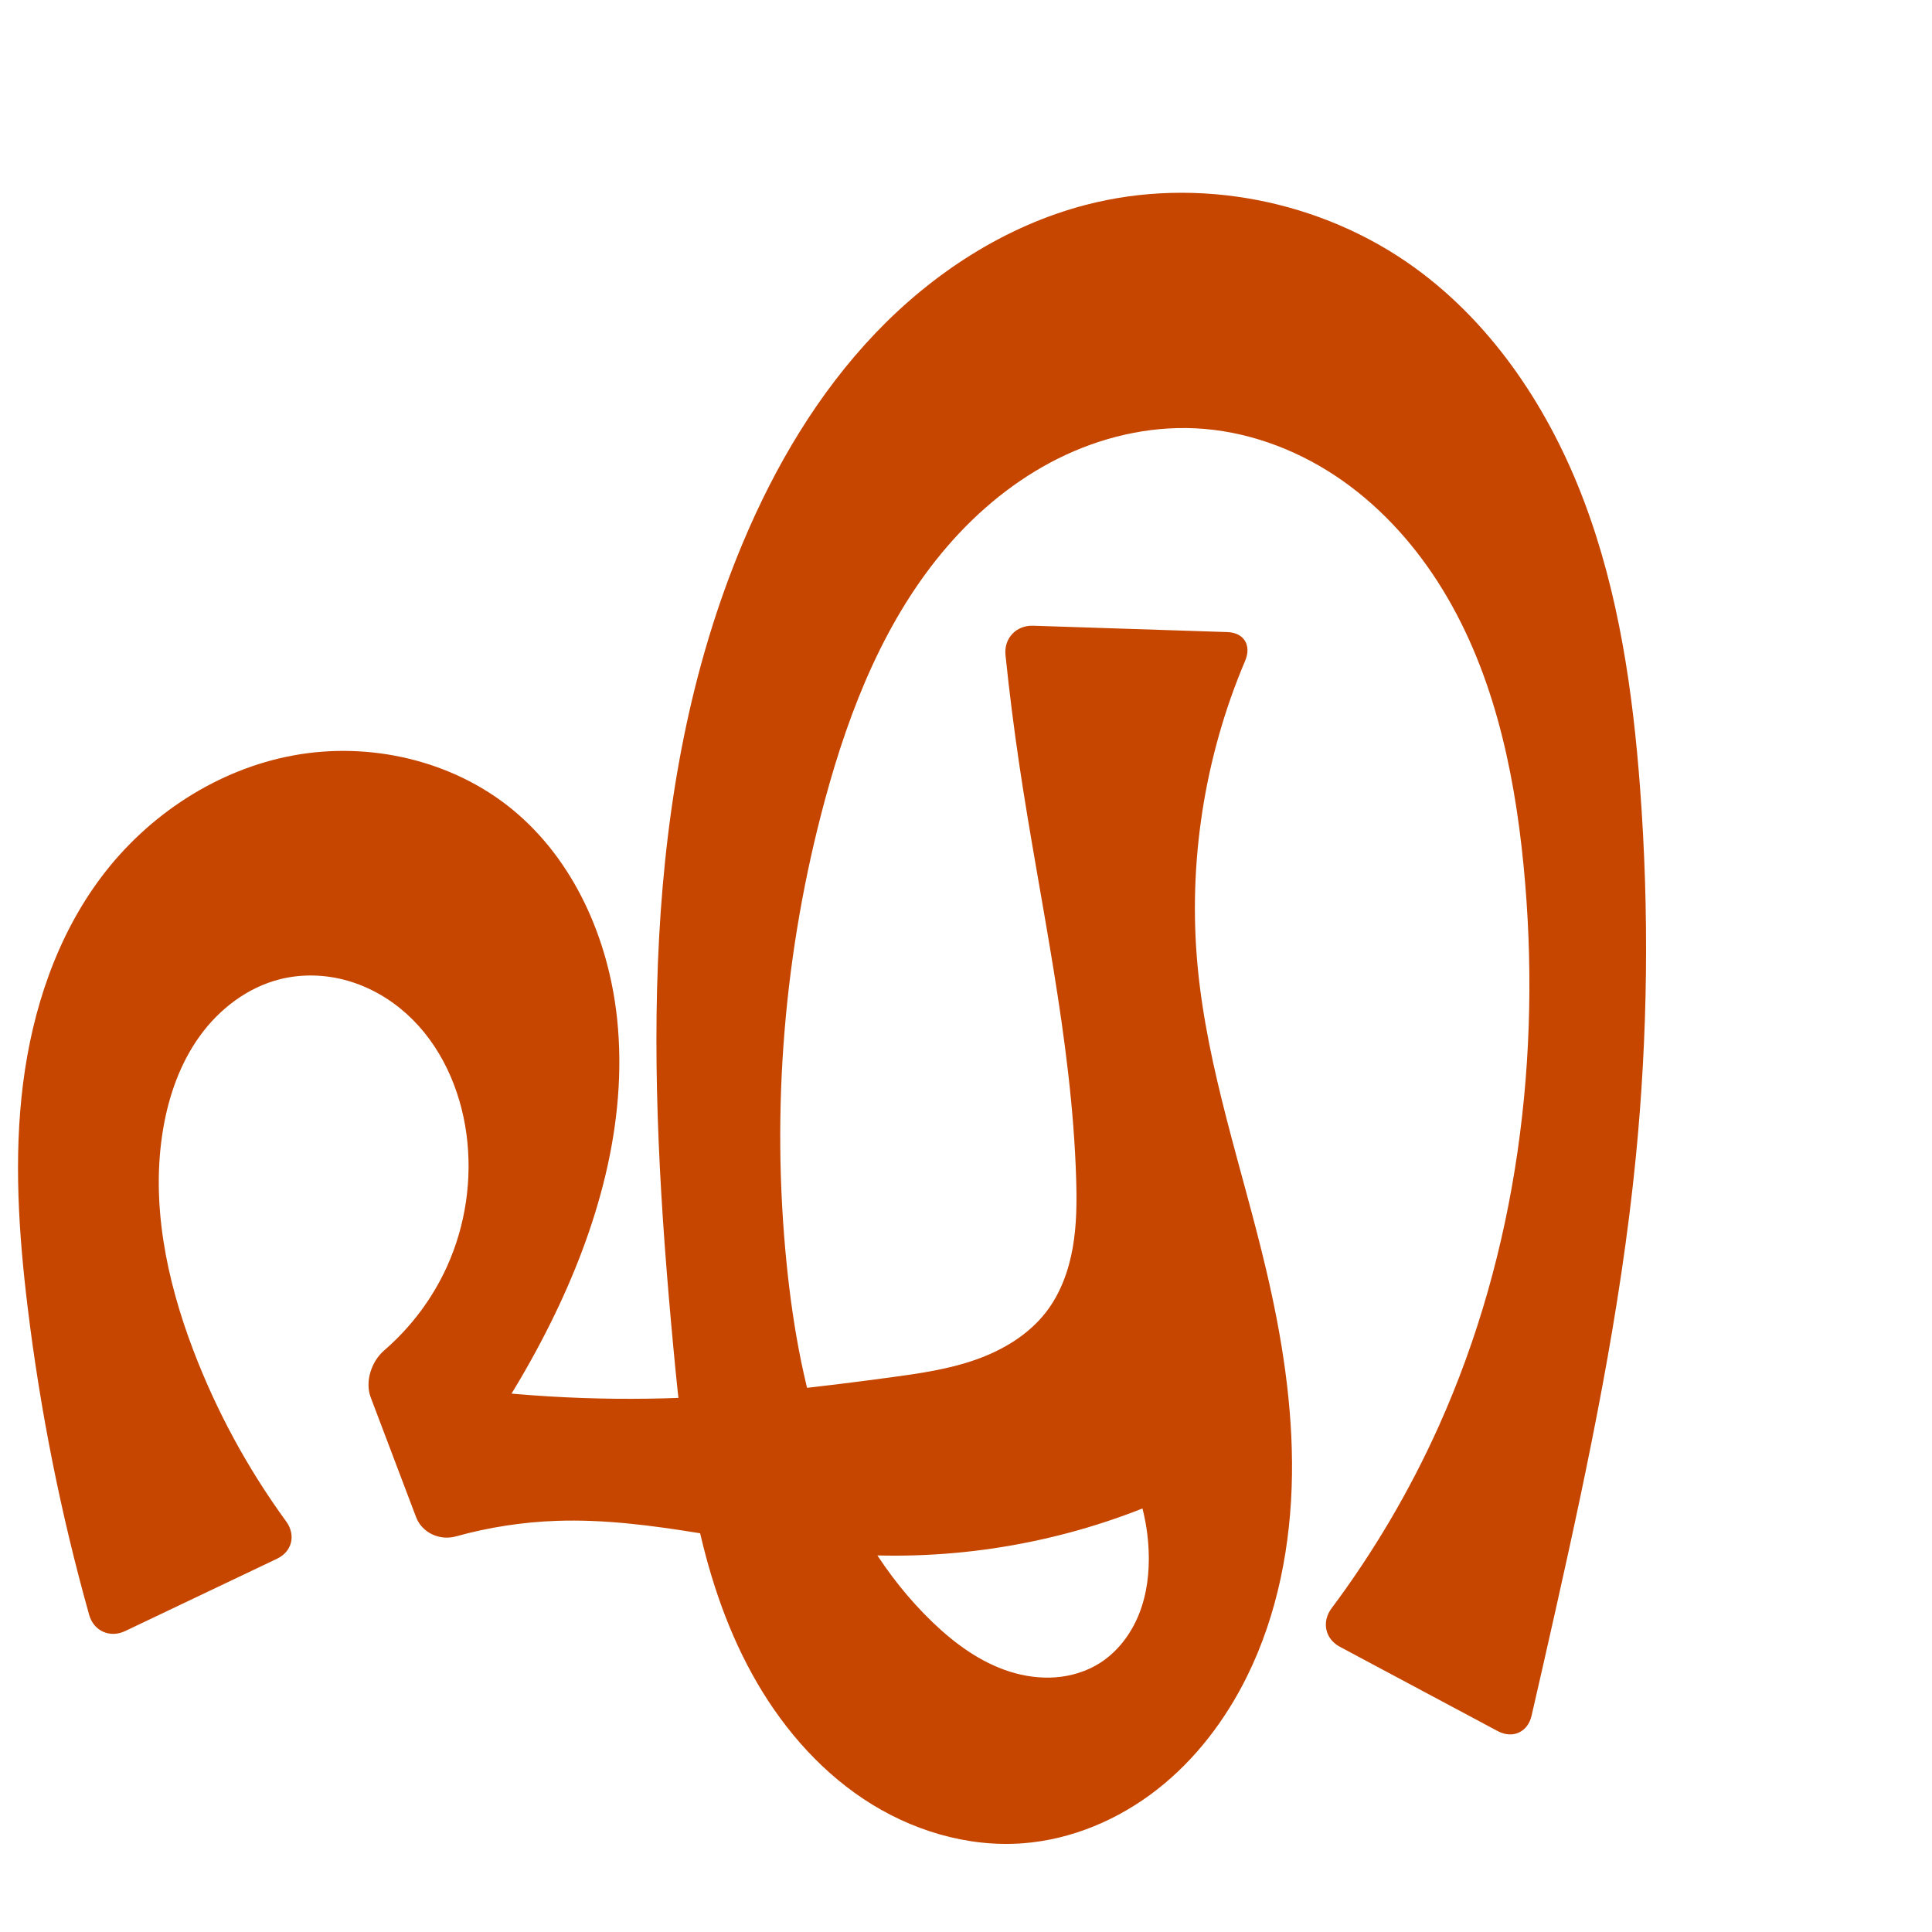<?xml version="1.0" encoding="UTF-8" standalone="no"?>
<svg
   xml:space="preserve"
   width="1000"
   height="1000"
   version="1.1"
   style="clip-rule:evenodd;fill-rule:evenodd;image-rendering:optimizeQuality;shape-rendering:geometricPrecision;text-rendering:geometricPrecision"
   viewBox="0 0 1000 1000"
   id="svg10"
   sodipodi:docname="എ.svg"
   inkscape:version="1.1.2 (0a00cf5339, 2022-02-04)"
   xmlns:inkscape="http://www.inkscape.org/namespaces/inkscape"
   xmlns:sodipodi="http://sodipodi.sourceforge.net/DTD/sodipodi-0.dtd"
   xmlns="http://www.w3.org/2000/svg"
   xmlns:svg="http://www.w3.org/2000/svg"
   xmlns:rdf="http://www.w3.org/1999/02/22-rdf-syntax-ns#"
   xmlns:cc="http://creativecommons.org/ns#"
   xmlns:dc="http://purl.org/dc/elements/1.1/"><sodipodi:namedview
   pagecolor="#ffffff"
   bordercolor="#666666"
   borderopacity="1"
   objecttolerance="10"
   gridtolerance="10"
   guidetolerance="10"
   inkscape:pageopacity="0"
   inkscape:pageshadow="2"
   inkscape:window-width="1920"
   inkscape:window-height="1009"
   id="namedview12"
   showgrid="false"
   inkscape:zoom="0.9588368"
   inkscape:cx="324.8728"
   inkscape:cy="556.92481"
   inkscape:window-x="0"
   inkscape:window-y="0"
   inkscape:window-maximized="1"
   inkscape:current-layer="svg10"
   showguides="true"
   inkscape:guide-bbox="true"
   inkscape:document-rotation="0"
   inkscape:snap-to-guides="true"
   inkscape:pagecheckerboard="0"><sodipodi:guide
     position="0,1000"
     orientation="0,1"
     id="guide16"
     inkscape:label=""
     inkscape:locked="true"
     inkscape:color="rgb(0,0,255)" /><sodipodi:guide
     position="1763.312,2036.169"
     orientation="1000,0"
     id="guide18" /><sodipodi:guide
     position="0,200"
     orientation="0,1"
     id="guide20"
     inkscape:label="base"
     inkscape:locked="true"
     inkscape:color="rgb(0,0,255)" /><inkscape:grid
     type="xygrid"
     id="grid24"
     originx="-473.376"
     originy="-489.692" /><sodipodi:guide
     position="0,0"
     orientation="0,1"
     id="guide34"
     inkscape:label="bottom"
     inkscape:locked="true"
     inkscape:color="rgb(0,0,255)" /><sodipodi:guide
     position="225.051,1693.319"
     orientation="0,1"
     id="guide44"
     inkscape:label=""
     inkscape:locked="false"
     inkscape:color="rgb(0,0,255)" /><sodipodi:guide
     position="0,900"
     orientation="0,1"
     id="guide46"
     inkscape:label=""
     inkscape:locked="true"
     inkscape:color="rgb(0,0,255)" /><sodipodi:guide
     position="865.671,719.122"
     orientation="-1,0"
     id="guide841"
     inkscape:label="width"
     inkscape:locked="false"
     inkscape:color="rgb(0,0,255)" /><sodipodi:guide
     position="0,1000"
     orientation="0,1000"
     id="guide860" /><sodipodi:guide
     position="1000,1000"
     orientation="1000,0"
     id="guide862" /><sodipodi:guide
     position="1000,0"
     orientation="0,-1000"
     id="guide864" /><sodipodi:guide
     position="0,0"
     orientation="-1000,0"
     id="guide866" /></sodipodi:namedview>
 <defs
   id="defs4"><inkscape:path-effect
   effect="fillet_chamfer"
   id="path-effect1960"
   is_visible="true"
   lpeversion="1"
   satellites_param="F,0,0,1,0,0,0,1 @ F,0,0,1,0,0,0,1 @ F,0,1,1,0,15.793,0,1 @ F,0,1,1,0,15.793,0,1 @ F,0,0,1,0,0,0,1 @ F,0,0,1,0,0,0,1 @ F,0,0,1,0,0,0,1 @ F,0,0,1,0,0,0,1 @ F,0,0,1,0,0,0,1 @ F,0,0,1,0,0,0,1 @ F,0,0,1,0,0,0,1 @ F,0,0,1,0,0,0,1 @ F,0,1,1,0,15.793,0,1 @ F,0,1,1,0,15.793,0,1 @ F,0,0,1,0,0,0,1 @ F,0,0,1,0,0,0,1 @ F,0,0,1,0,0,0,1 @ F,0,0,1,0,0,0,1 @ F,0,0,1,0,0,0,1 @ F,0,0,1,0,0,0,1 @ F,0,0,1,0,0,0,1 @ F,0,0,1,0,0,0,1 @ F,0,0,1,0,0,0,1 @ F,0,0,1,0,0,0,1 @ F,0,0,1,0,0,0,1 @ F,0,0,1,0,0,0,1 @ F,0,0,1,0,0,0,1 @ F,0,0,1,0,0,0,1 @ F,0,0,1,0,0,0,1 @ F,0,0,1,0,0,0,1 @ F,0,1,1,0,15.793,0,1 @ F,0,1,1,0,15.793,0,1 @ F,0,0,1,0,0,0,1 @ F,0,0,1,0,0,0,1 @ F,0,0,1,0,0,0,1 @ F,0,0,1,0,0,0,1 @ F,0,0,1,0,0,0,1 @ F,0,0,1,0,0,0,1 @ F,0,0,1,0,0,0,1 @ F,0,0,1,0,0,0,1 @ F,0,0,1,0,0,0,1 @ F,0,0,1,0,0,0,1 @ F,0,0,1,0,0,0,1 @ F,0,0,1,0,0,0,1 @ F,0,0,1,0,0,0,1 @ F,0,0,1,0,0,0,1 @ F,0,0,1,0,0,0,1 @ F,0,0,1,0,0,0,1 @ F,0,0,1,0,0,0,1 @ F,0,1,1,0,15.793,0,1 @ F,0,0,1,0,15.793,0,1 @ F,0,0,1,0,0,0,1 @ F,0,0,1,0,0,0,1 @ F,0,0,1,0,0,0,1 @ F,0,0,1,0,0,0,1 @ F,0,0,1,0,0,0,1 @ F,0,0,1,0,0,0,1 @ F,0,0,1,0,0,0,1 @ F,0,0,1,0,0,0,1 @ F,0,0,1,0,0,0,1 @ F,0,0,1,0,0,0,1 @ F,0,0,1,0,0,0,1 @ F,0,0,1,0,0,0,1 @ F,0,0,1,0,0,0,1 @ F,0,0,1,0,0,0,1 @ F,0,0,1,0,0,0,1 @ F,0,0,1,0,0,0,1 @ F,0,0,1,0,0,0,1"
   unit="px"
   method="auto"
   mode="F"
   radius="0"
   chamfer_steps="1"
   flexible="false"
   use_knot_distance="true"
   apply_no_radius="true"
   apply_with_radius="true"
   only_selected="false"
   hide_knots="false" /><inkscape:path-effect
   effect="fillet_chamfer"
   id="path-effect856"
   is_visible="true"
   lpeversion="1"
   satellites_param="F,0,0,1,0,0,0,1 @ F,0,0,1,0,0,0,1 @ F,0,1,1,0,24.685,0,1 @ F,0,1,1,0,24.685,0,1 @ F,0,0,1,0,0,0,1 @ F,0,0,1,0,0,0,1 @ F,0,0,1,0,0,0,1 @ F,0,0,1,0,0,0,1 @ F,0,0,1,0,0,0,1 @ F,0,0,1,0,0,0,1 @ F,0,0,1,0,0,0,1 @ F,0,0,1,0,0,0,1 @ F,0,0,1,0,0,0,1 @ F,0,1,1,0,24.685,0,1 @ F,0,1,1,0,24.685,0,1 @ F,0,0,1,0,0,0,1 @ F,0,0,1,0,0,0,1 @ F,0,0,1,0,0,0,1 @ F,0,0,1,0,0,0,1 @ F,0,0,1,0,0,0,1 @ F,0,0,1,0,0,0,1 @ F,0,0,1,0,0,0,1 @ F,0,0,1,0,0,0,1 @ F,0,0,1,0,0,0,1 @ F,0,0,1,0,0,0,1 @ F,0,0,1,0,0,0,1 @ F,0,0,1,0,0,0,1 @ F,0,0,1,0,0,0,1 @ F,0,0,1,0,0,0,1 @ F,0,0,1,0,0,0,1 @ F,0,0,1,0,0,0,1 @ F,0,1,1,0,24.685,0,1 @ F,0,1,1,0,24.685,0,1 @ F,0,0,1,0,0,0,1 @ F,0,0,1,0,0,0,1 @ F,0,0,1,0,0,0,1 @ F,0,0,1,0,0,0,1 @ F,0,0,1,0,0,0,1 @ F,0,0,1,0,0,0,1 @ F,0,0,1,0,0,0,1 @ F,0,0,1,0,0,0,1 @ F,0,0,1,0,0,0,1 @ F,0,0,1,0,0,0,1 @ F,0,0,1,0,0,0,1 @ F,0,0,1,0,0,0,1 @ F,0,0,1,0,0,0,1 @ F,0,0,1,0,0,0,1 @ F,0,0,1,0,0,0,1 @ F,0,0,1,0,0,0,1 @ F,0,0,1,0,0,0,1 @ F,0,0,1,0,0,0,1 @ F,0,1,1,0,24.685,0,1 @ F,0,1,1,0,24.685,0,1 @ F,0,0,1,0,0,0,1 @ F,0,0,1,0,0,0,1 @ F,0,0,1,0,0,0,1 @ F,0,0,1,0,0,0,1 @ F,0,0,1,0,0,0,1 @ F,0,0,1,0,0,0,1 @ F,0,0,1,0,0,0,1 @ F,0,0,1,0,0,0,1 @ F,0,0,1,0,0,0,1 @ F,0,0,1,0,0,0,1 @ F,0,0,1,0,0,0,1 @ F,0,0,1,0,0,0,1 @ F,0,0,1,0,0,0,1 @ F,0,0,1,0,0,0,1 @ F,0,0,1,0,0,0,1 @ F,0,0,1,0,0,0,1 @ F,0,0,1,0,0,0,1"
   unit="px"
   method="auto"
   mode="F"
   radius="0"
   chamfer_steps="1"
   flexible="false"
   use_knot_distance="true"
   apply_no_radius="true"
   apply_with_radius="true"
   only_selected="true"
   hide_knots="false" /><inkscape:path-effect
   effect="fillet_chamfer"
   id="path-effect855"
   is_visible="true"
   lpeversion="1"
   satellites_param="F,0,0,1,0,0,0,1 @ F,0,0,1,0,0,0,1 @ F,0,0,1,0,24.263,0,1 @ F,0,0,1,0,23.732,0,1 @ F,0,0,1,0,0,0,1 @ F,0,0,1,0,0,0,1 @ F,0,0,1,0,0,0,1 @ F,0,0,1,0,0,0,1 @ F,0,0,1,0,0,0,1 @ F,0,0,1,0,0,0,1 @ F,0,0,1,0,0,0,1 @ F,0,0,1,0,0,0,1 @ F,0,0,1,0,0,0,1 @ F,0,0,1,0,17.973,0,1 @ F,0,0,1,0,16.221,0,1 @ F,0,0,1,0,0,0,1 @ F,0,0,1,0,0,0,1 @ F,0,0,1,0,0,0,1 @ F,0,0,1,0,0,0,1 @ F,0,0,1,0,0,0,1 @ F,0,0,1,0,0,0,1 @ F,0,0,1,0,0,0,1 @ F,0,0,1,0,0,0,1 @ F,0,0,1,0,0,0,1 @ F,0,0,1,0,0,0,1 @ F,0,0,1,0,0,0,1 @ F,0,0,1,0,0,0,1 @ F,0,0,1,0,0,0,1 @ F,0,0,1,0,0,0,1 @ F,0,0,1,0,16.874,0,1 @ F,0,0,1,0,20.492,0,1 @ F,0,0,1,0,0,0,1 @ F,0,0,1,0,0,0,1 @ F,0,0,1,0,0,0,1 @ F,0,0,1,0,0,0,1 @ F,0,0,1,0,0,0,1 @ F,0,0,1,0,0,0,1 @ F,0,0,1,0,0,0,1 @ F,0,0,1,0,0,0,1 @ F,0,0,1,0,0,0,1 @ F,0,0,1,0,0,0,1 @ F,0,0,1,0,0,0,1 @ F,0,0,1,0,0,0,1 @ F,0,0,1,0,0,0,1 @ F,0,0,1,0,0,0,1 @ F,0,0,1,0,0,0,1 @ F,0,0,1,0,0,0,1 @ F,0,0,1,0,0,0,1 @ F,0,0,1,0,0,0,1 @ F,0,0,1,0,26.308,0,1 @ F,0,0,1,0,23.105,0,1 @ F,0,0,1,0,0,0,1 @ F,0,0,1,0,0,0,1 @ F,0,0,1,0,0,0,1 @ F,0,0,1,0,0,0,1 @ F,0,0,1,0,0,0,1 @ F,0,0,1,0,0,0,1 @ F,0,0,1,0,0,0,1 @ F,0,0,1,0,0,0,1 @ F,0,0,1,0,0,0,1 @ F,0,0,1,0,0,0,1 @ F,0,0,1,0,0,0,1 @ F,0,0,1,0,0,0,1 @ F,0,0,1,0,0,0,1 @ F,0,0,1,0,0,0,1 @ F,0,0,1,0,0,0,1 @ F,0,0,1,0,0,0,1 @ F,0,0,1,0,0,0,1"
   unit="px"
   method="auto"
   mode="F"
   radius="0"
   chamfer_steps="1"
   flexible="false"
   use_knot_distance="true"
   apply_no_radius="true"
   apply_with_radius="true"
   only_selected="true"
   hide_knots="false" /><inkscape:path-effect
   effect="spiro"
   id="path-effect1521"
   is_visible="true"
   lpeversion="1" /><inkscape:path-effect
   effect="spiro"
   id="path-effect858"
   is_visible="true"
   lpeversion="1" /><inkscape:path-effect
   effect="spiro"
   id="path-effect854"
   is_visible="true"
   lpeversion="1" />
  <style
   type="text/css"
   id="style2">
   
    .fil0 {fill:#EF7F1A;fill-rule:nonzero}
   
  </style>
 <inkscape:path-effect
   effect="spiro"
   id="path-effect1214"
   is_visible="true"
   lpeversion="1" /><inkscape:path-effect
   effect="spiro"
   id="path-effect1195"
   is_visible="true"
   lpeversion="1" /><inkscape:path-effect
   effect="spiro"
   id="path-effect992"
   is_visible="true"
   lpeversion="1" /><inkscape:path-effect
   effect="spiro"
   id="path-effect287"
   is_visible="true"
   lpeversion="1" /><inkscape:path-effect
   effect="spiro"
   id="path-effect1032"
   is_visible="true"
   lpeversion="1" /><inkscape:path-effect
   effect="spiro"
   id="path-effect1218"
   is_visible="true"
   lpeversion="1" /><inkscape:path-effect
   effect="spiro"
   id="path-effect309"
   is_visible="true"
   lpeversion="1" /><inkscape:path-effect
   effect="spiro"
   id="path-effect1176"
   is_visible="true"
   lpeversion="1" /><inkscape:path-effect
   effect="spiro"
   id="path-effect859"
   is_visible="true"
   lpeversion="1" /></defs>
 
<path
   style="clip-rule:evenodd;fill:#c64600;fill-rule:nonzero;stroke:none;stroke-width:1px;stroke-linecap:butt;stroke-linejoin:miter;stroke-opacity:1;image-rendering:optimizeQuality;shape-rendering:geometricPrecision;text-rendering:geometricPrecision"
   d="m 434.091,804 c -48.849,-4.098 -96.901,-18.499 -145.893,-16.813 -17.636,0.607 -35.198,3.32 -52.199,8.047 -8.401,2.336 -17.558,-1.846 -20.648,-10.002 l -23.476,-61.961 c -3.09,-8.156 0.381,-18.61 6.978,-24.306 13.768,-11.887 24.961,-26.762 32.476,-43.331 9.689,-21.364 13.231,-45.474 10.095,-68.722 -3.153,-23.377 -13.377,-46.247 -30.879,-62.062 -8.751,-7.907 -19.227,-13.962 -30.563,-17.217 -11.337,-3.255 -23.528,-3.669 -34.97,-0.808 -16.815,4.205 -31.441,15.367 -41.588,29.419 -10.147,14.053 -16.049,30.847 -18.954,47.935 -6.544,38.484 1.683,78.18 15.566,114.664 11.984,31.493 28.199,61.371 48.055,88.595 5.139,7.046 3.187,15.601 -4.688,19.351 l -78.613,37.44 c -7.875,3.75 -16.283,0.015 -18.64,-8.382 C 31.505,783.696 20.851,730.423 14.315,676.65 9.65,638.268 7.087,599.342 11.918,560.981 16.75,522.62 29.325,484.633 52.596,453.756 c 24.139,-32.028 59.943,-55.561 99.394,-62.779 39.451,-7.218 82.152,2.556 113.172,27.977 32.028,26.247 49.888,67.093 54.239,108.272 5.734,54.263 -10.208,108.907 -34.515,157.759 -13.409,26.949 -29.391,52.617 -47.657,76.541 L 216.01,715.25 c 45.125,7.274 90.976,10.041 136.649,8.247 36.195,-1.422 72.217,-5.697 108.115,-10.544 14.856,-2.006 29.81,-4.138 43.963,-9.08 14.152,-4.942 27.608,-12.929 36.755,-24.806 7.403,-9.613 11.668,-21.362 13.766,-33.312 2.098,-11.95 2.126,-24.164 1.74,-36.29 -2.287,-71.902 -18.835,-142.475 -29.404,-213.632 -2.802,-18.863 -5.185,-37.787 -7.148,-56.756 -0.898,-8.676 5.537,-15.487 14.254,-15.202 l 100.516,3.284 c 8.717,0.285 12.667,6.868 9.26,14.896 -21.076,49.668 -29.655,104.614 -24.568,158.338 5.046,53.289 23.071,104.356 35.365,156.453 8.242,34.927 13.944,70.658 13.451,106.541 -0.493,35.883 -7.355,72.029 -23.221,104.218 -11.147,22.613 -26.791,43.196 -46.663,58.712 -19.871,15.516 -44.063,25.809 -69.199,27.749 -29.103,2.246 -58.538,-6.816 -82.826,-23.007 C 422.526,914.867 403.218,891.848 389.171,866.261 361.075,815.087 353.942,755.354 348.504,697.229 335.394,557.081 330.017,410.691 384.513,280.908 401.172,241.234 423.437,203.551 453.149,172.427 c 29.712,-31.124 67.165,-55.502 108.799,-66.368 57.806,-15.087 122.014,-2.51 170.384,32.554 40.944,29.682 69.901,73.811 87.705,121.144 17.804,47.334 25.12,97.975 28.885,148.406 4.75,63.628 4.027,127.668 -2.259,191.163 -7.824,79.026 -24.212,156.935 -41.58,234.425 -4.062,18.123 -8.179,36.234 -12.352,54.332 -1.959,8.499 -9.798,12.055 -17.491,7.945 l -81.729,-43.655 c -7.693,-4.109 -9.5,-12.954 -4.28,-19.941 21.866,-29.273 40.515,-60.949 55.49,-94.277 40.557,-90.259 53.488,-191.743 43.867,-290.226 -5.008,-51.264 -16.471,-103.156 -44.245,-146.534 -13.887,-21.689 -31.794,-40.973 -53.266,-55.193 -21.472,-14.22 -46.575,-23.256 -72.299,-24.503 -24.486,-1.188 -49.107,4.692 -71.05,15.622 -21.943,10.93 -41.253,26.807 -57.282,45.356 -32.057,37.098 -50.645,83.985 -63.45,131.313 -21.122,78.07 -27.967,160.005 -19.806,240.468 3.435,33.868 9.555,67.657 21.382,99.578 11.826,31.921 29.553,62.011 54.102,85.595 11.519,11.066 24.769,20.793 39.999,25.606 7.615,2.407 15.667,3.544 23.631,2.948 7.964,-0.596 15.836,-2.956 22.618,-7.173 9.474,-5.892 16.53,-15.253 20.653,-25.62 4.123,-10.367 5.44,-21.703 4.963,-32.849 -0.314,-7.335 -1.388,-14.638 -3.2,-21.753 C 541.634,800.456 487.359,808.468 434.091,804 Z"
   id="path856"
   inkscape:path-effect="#path-effect859;#path-effect1960"
   inkscape:original-d="M 434.09119,804 C 385.14467,804.77881 337.1183,785.38733 288.19867,787.18671 265.39348,788.02554 220.94658,800 220.94658,800 l -34.66656,-91.49698 c 0,0 65.11383,-78.21766 55.14477,-121.59036 C 232.06608,546.19544 186.5534,502.373 145.01242,506.82549 112.45579,510.31501 93.032697,552.57582 84.470341,584.17956 74.38371,621.40942 87.669461,662.30811 100.03601,698.844 112.4776,735.60162 157.66159,800 157.66159,800 L 50.531943,851.02068 c 0,0 -35.187005,-115.01577 -36.216943,-174.37097 -1.307903,-75.37434 -15.2319,-169.79625 38.28142,-222.89357 50.96703,-50.57082 148.61933,-67.45009 212.56583,-34.8021 35.95147,18.35508 51.67537,67.9878 54.23883,108.27236 2.67867,42.09506 -14.2417,107.8925 -34.5151,157.75916 -11.31924,27.84203 -47.65694,76.54116 -47.65694,76.54116 L 216.01042,715.2502 c 23.31539,-5.41424 91.02395,9.08988 136.64858,8.24708 36.20299,-0.66876 73.00734,-1.67917 108.11454,-10.54417 28.29241,-7.14417 62.00205,-11.4971 80.7172,-33.88555 15.24486,-18.23703 14.52692,-45.85308 15.50622,-69.60252 2.96152,-71.82106 -20.23014,-142.33791 -29.40423,-213.63217 -3.10523,-24.13159 -8.67797,-72.47397 -8.67797,-72.47397 l 132.08468,4.31549 c 0,0 -32.3848,114.23426 -31.09215,172.71809 1.18147,53.45359 30.66653,103.19291 35.36512,156.4527 6.18037,70.05617 23.20522,148.63996 -9.76988,210.75844 -22.59446,42.56343 -68.27146,94.02969 -115.86201,86.46036 C 426.17956,937.60839 375.83978,798.36105 348.50438,697.2288 312.15899,562.76247 325.24524,406.96158 384.51307,280.90799 c 35.33158,-75.14487 97.97692,-150.73657 177.43532,-174.84953 55.33035,-16.79091 125.2662,-3.60879 170.38383,32.55449 76.38586,61.22581 97.31317,173.57213 116.59016,269.55023 12.54849,62.47758 3.70234,127.71666 -2.25869,191.16253 -7.42366,79.01336 -25.81518,156.64527 -41.5799,234.42506 -4.73507,23.36178 -51.79413,38.02767 -15.91304,69.71742 L 679.58151,844.93261 c 35.86078,-27.92534 50.88678,-67.59679 65.13993,-106.77775 33.44791,-91.94604 67.78332,-195.35315 43.8675,-290.22607 -23.04792,-91.43 -75.75162,-219.62711 -169.81035,-226.23065 -90.3046,-6.33997 -153.78678,110.12342 -191.7818,192.2909 -33.75622,73.00072 -32.01952,160.97356 -19.80594,240.46831 10.12219,65.88244 30.48847,136.98429 75.48357,185.17241 24.65526,26.40489 59.67432,34.46186 86.2487,21.38018 19.0905,-9.39761 22.78548,-37.38038 25.61599,-58.46949 0.97493,-7.26387 -3.2005,-21.75284 -3.2005,-21.75284 0,0 -104.27031,22.36944 -157.24742,23.21239 z"
   sodipodi:nodetypes="aaccaaaaccaaasaccaaaaaccaaaaaaaaaaaccaaaaasaaca" /></svg>
